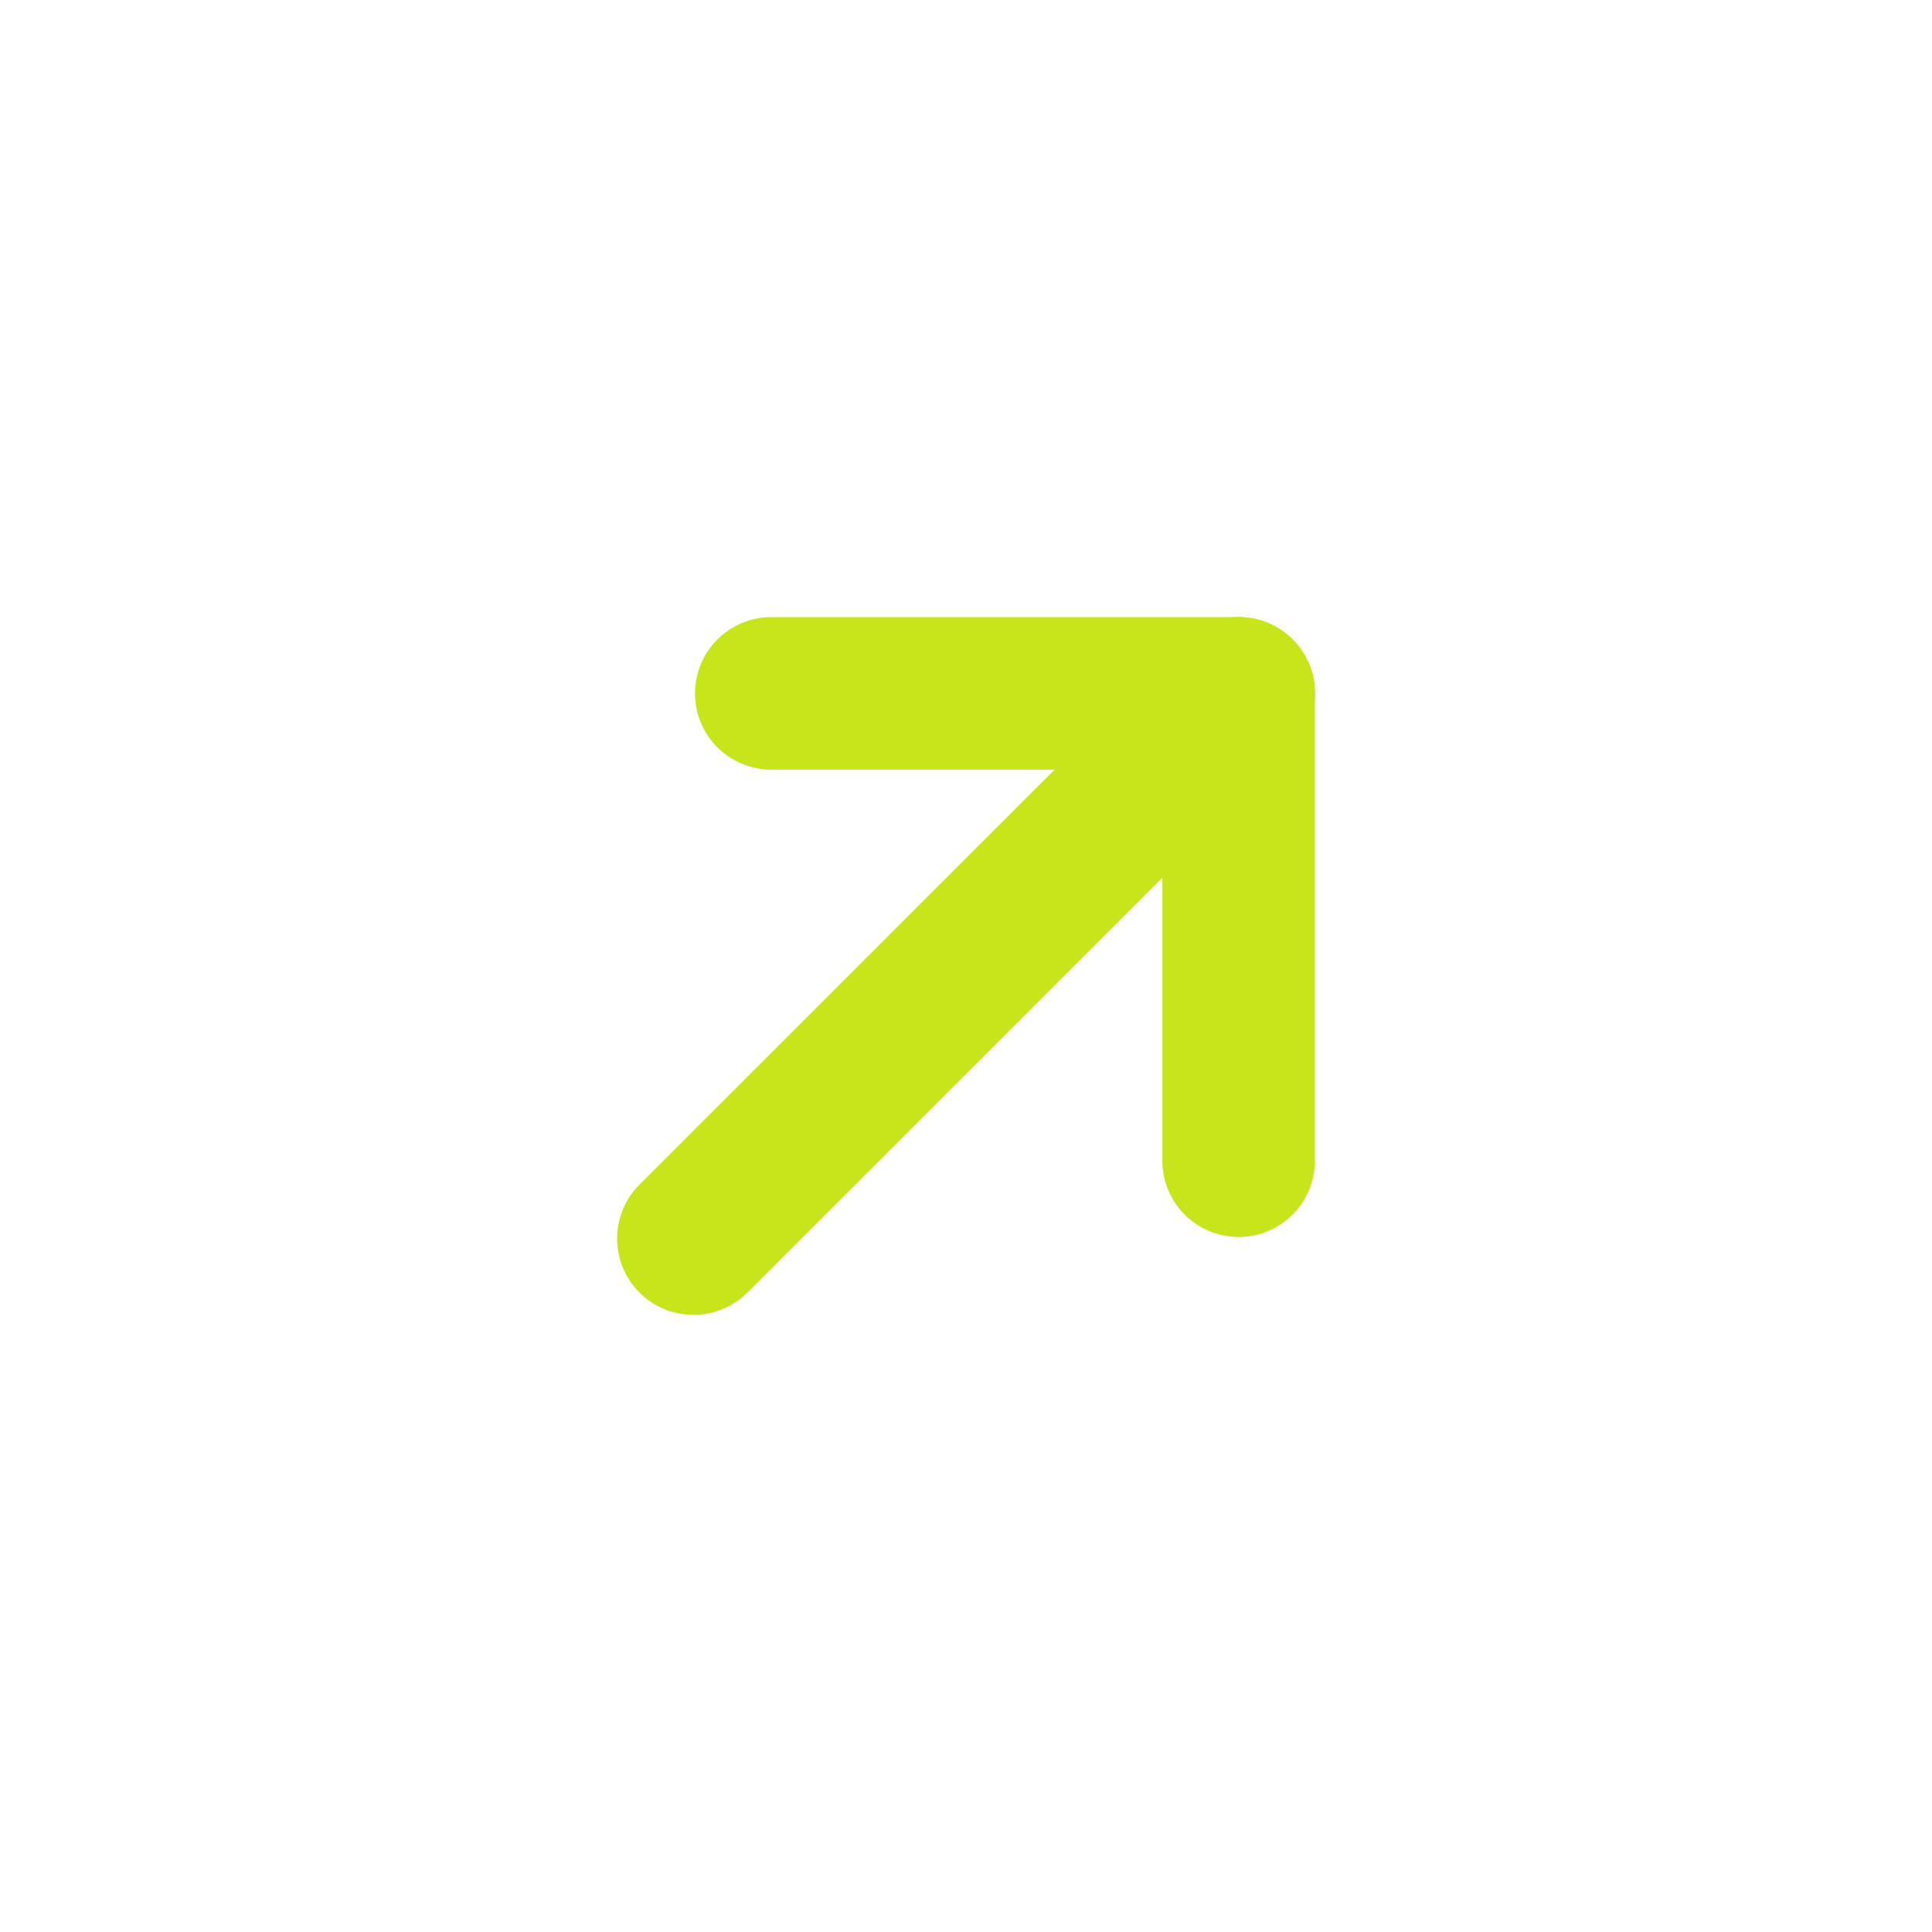 <svg width="19" height="19" viewBox="0 0 19 19" fill="none" xmlns="http://www.w3.org/2000/svg">
<path d="M6.819 12.181L12.182 6.819" stroke="#C6E51B" stroke-width="1.5" stroke-linecap="round" stroke-linejoin="round"/>
<path d="M12.181 11.415V6.819" stroke="#C6E51B" stroke-width="1.5" stroke-linecap="round" stroke-linejoin="round"/>
<path d="M7.585 6.819H12.181" stroke="#C6E51B" stroke-width="1.5" stroke-linecap="round" stroke-linejoin="round"/>
</svg>

